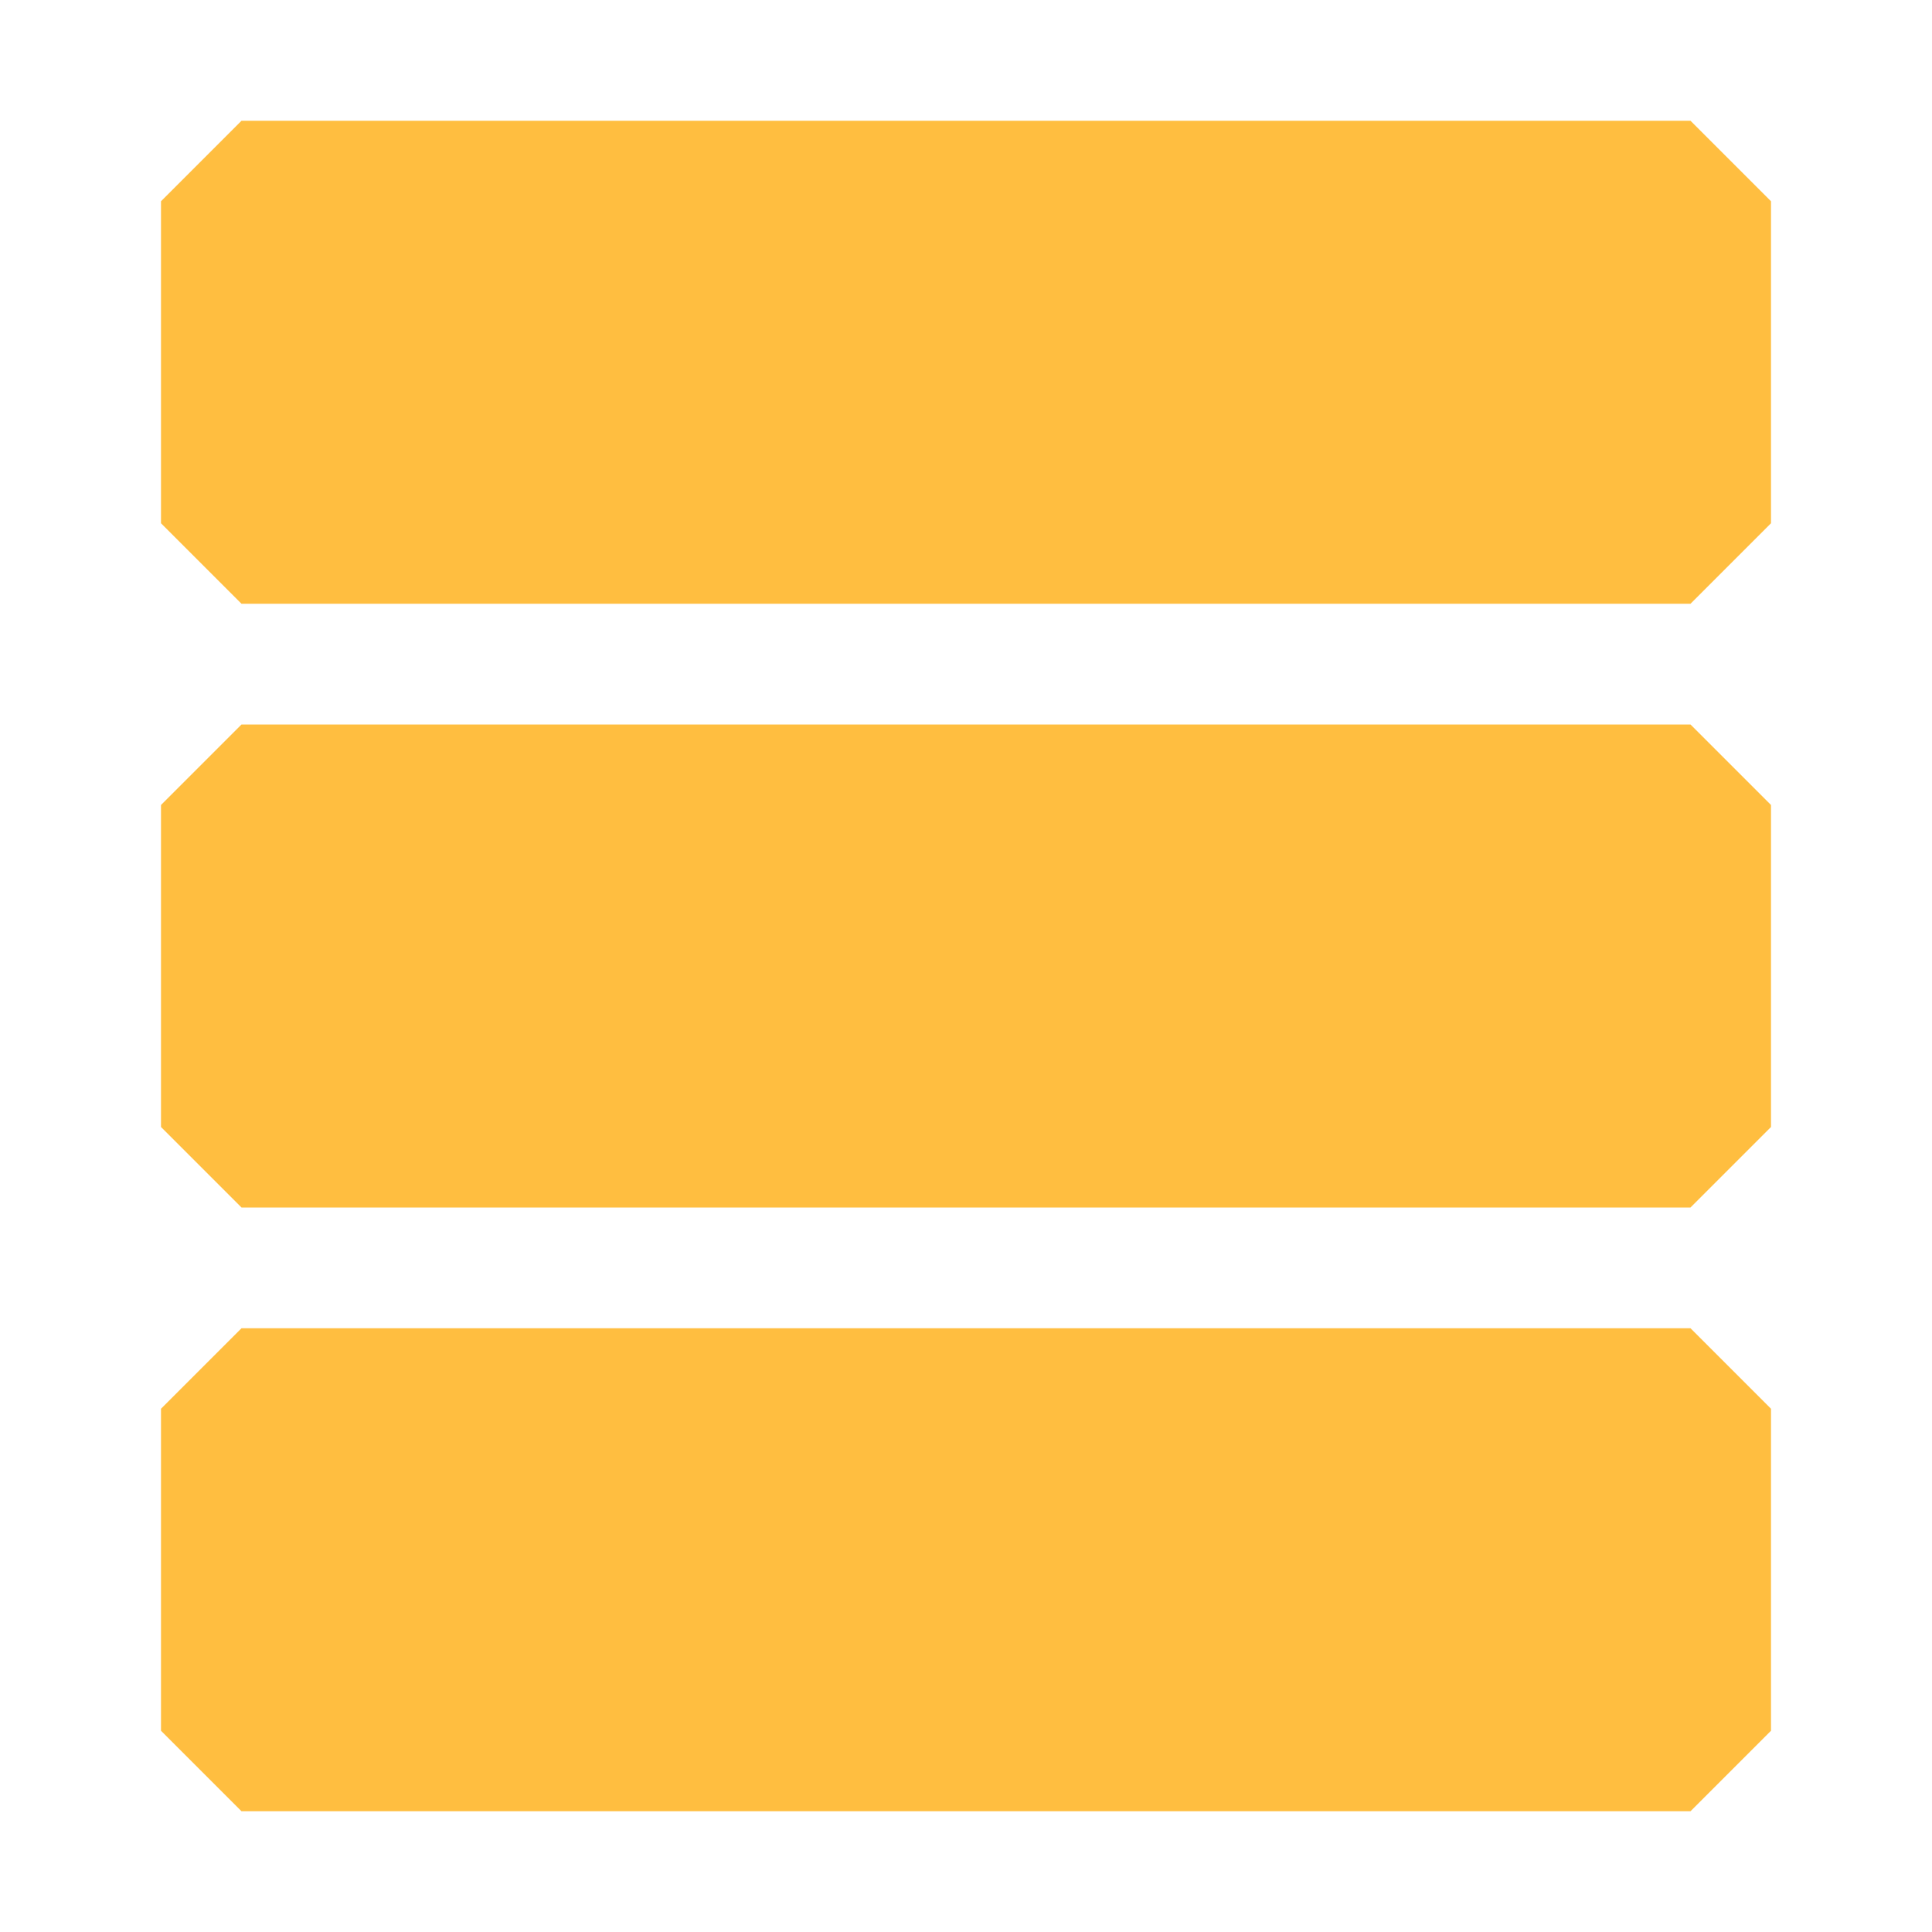 <?xml version="1.0" encoding="UTF-8"?><svg width="24" height="24" viewBox="0 0 48 48" fill="none" xmlns="http://www.w3.org/2000/svg"><path d="M42 5H6V13H42V5Z" fill="#ffbe40" stroke="#ffbe40" stroke-width="4" stroke-linejoin="bevel"/><path d="M42 20H6V28H42V20Z" fill="#ffbe40" stroke="#ffbe40" stroke-width="4" stroke-linejoin="bevel"/><path d="M42 35H6V43H42V35Z" fill="#ffbe40" stroke="#ffbe40" stroke-width="4" stroke-linejoin="bevel"/></svg>
